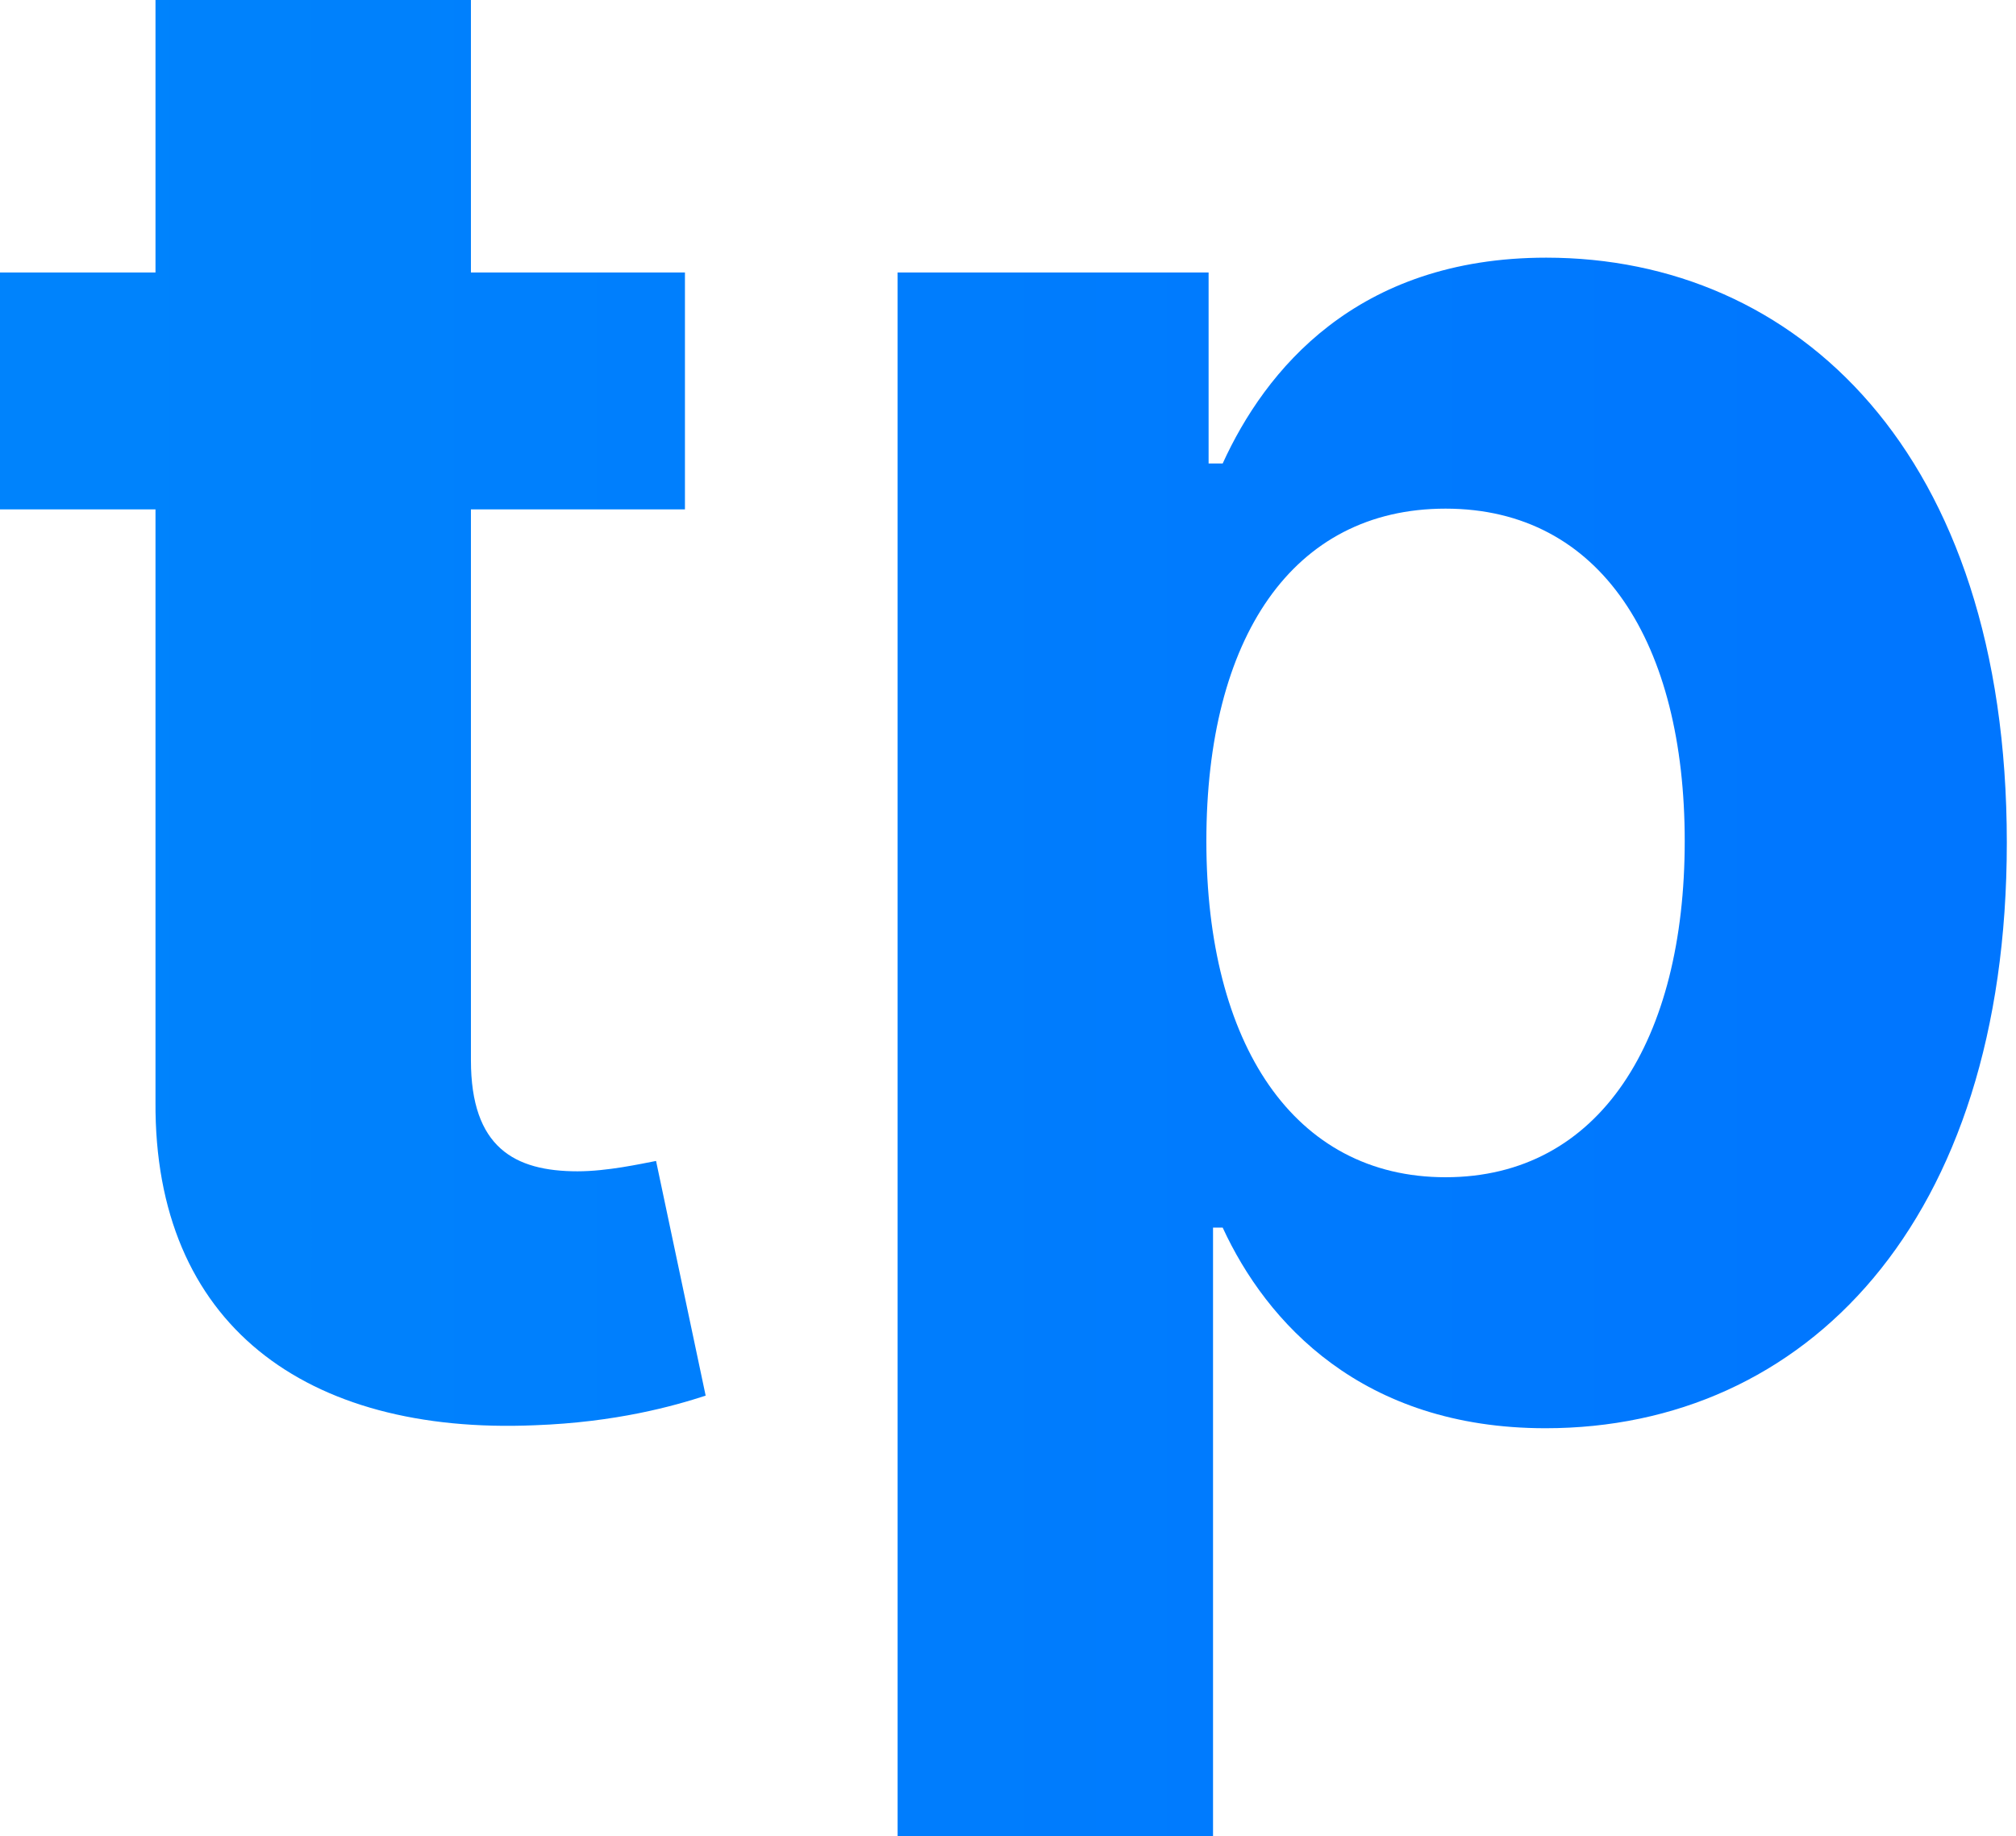 <svg width="101" height="92" viewBox="0 0 101 92" fill="none" xmlns="http://www.w3.org/2000/svg">
<path d="M34.315 13.652H23.593V0H7.79V13.652H0V25.523H7.79V55.2C7.716 66.366 15.321 71.894 26.784 71.411C30.864 71.263 33.758 70.447 35.353 69.927L32.868 58.168C32.089 58.316 30.419 58.687 28.936 58.687C25.782 58.687 23.593 57.5 23.593 53.123V25.523H34.315V13.652Z" fill="url(#paint0_linear)"/>
<path d="M44.969 92H60.772V61.507H61.255C63.443 66.255 68.229 71.56 77.429 71.56C90.413 71.56 100.54 61.284 100.54 42.216C100.54 22.629 89.968 12.91 77.466 12.91C67.932 12.91 63.369 18.585 61.255 23.223H60.55V13.652H44.969V92ZM60.438 42.142C60.438 31.977 64.742 25.485 72.421 25.485C80.248 25.485 84.403 32.274 84.403 42.142C84.403 52.084 80.174 58.984 72.421 58.984C64.816 58.984 60.438 52.306 60.438 42.142Z" fill="url(#paint1_linear)"/>
<defs>
<linearGradient id="paint0_linear" x1="104.866" y1="45.417" x2="4.904" y2="45.417" gradientUnits="userSpaceOnUse">
<stop stop-color="#0075ff"/>
<stop offset="1" stop-color="#0083FC"/>
</linearGradient>
<linearGradient id="paint1_linear" x1="104.866" y1="45.417" x2="4.904" y2="45.417" gradientUnits="userSpaceOnUse">
<stop stop-color="#0075ff"/>
<stop offset="1" stop-color="#0083FC"/>
</linearGradient>
</defs>
</svg>
